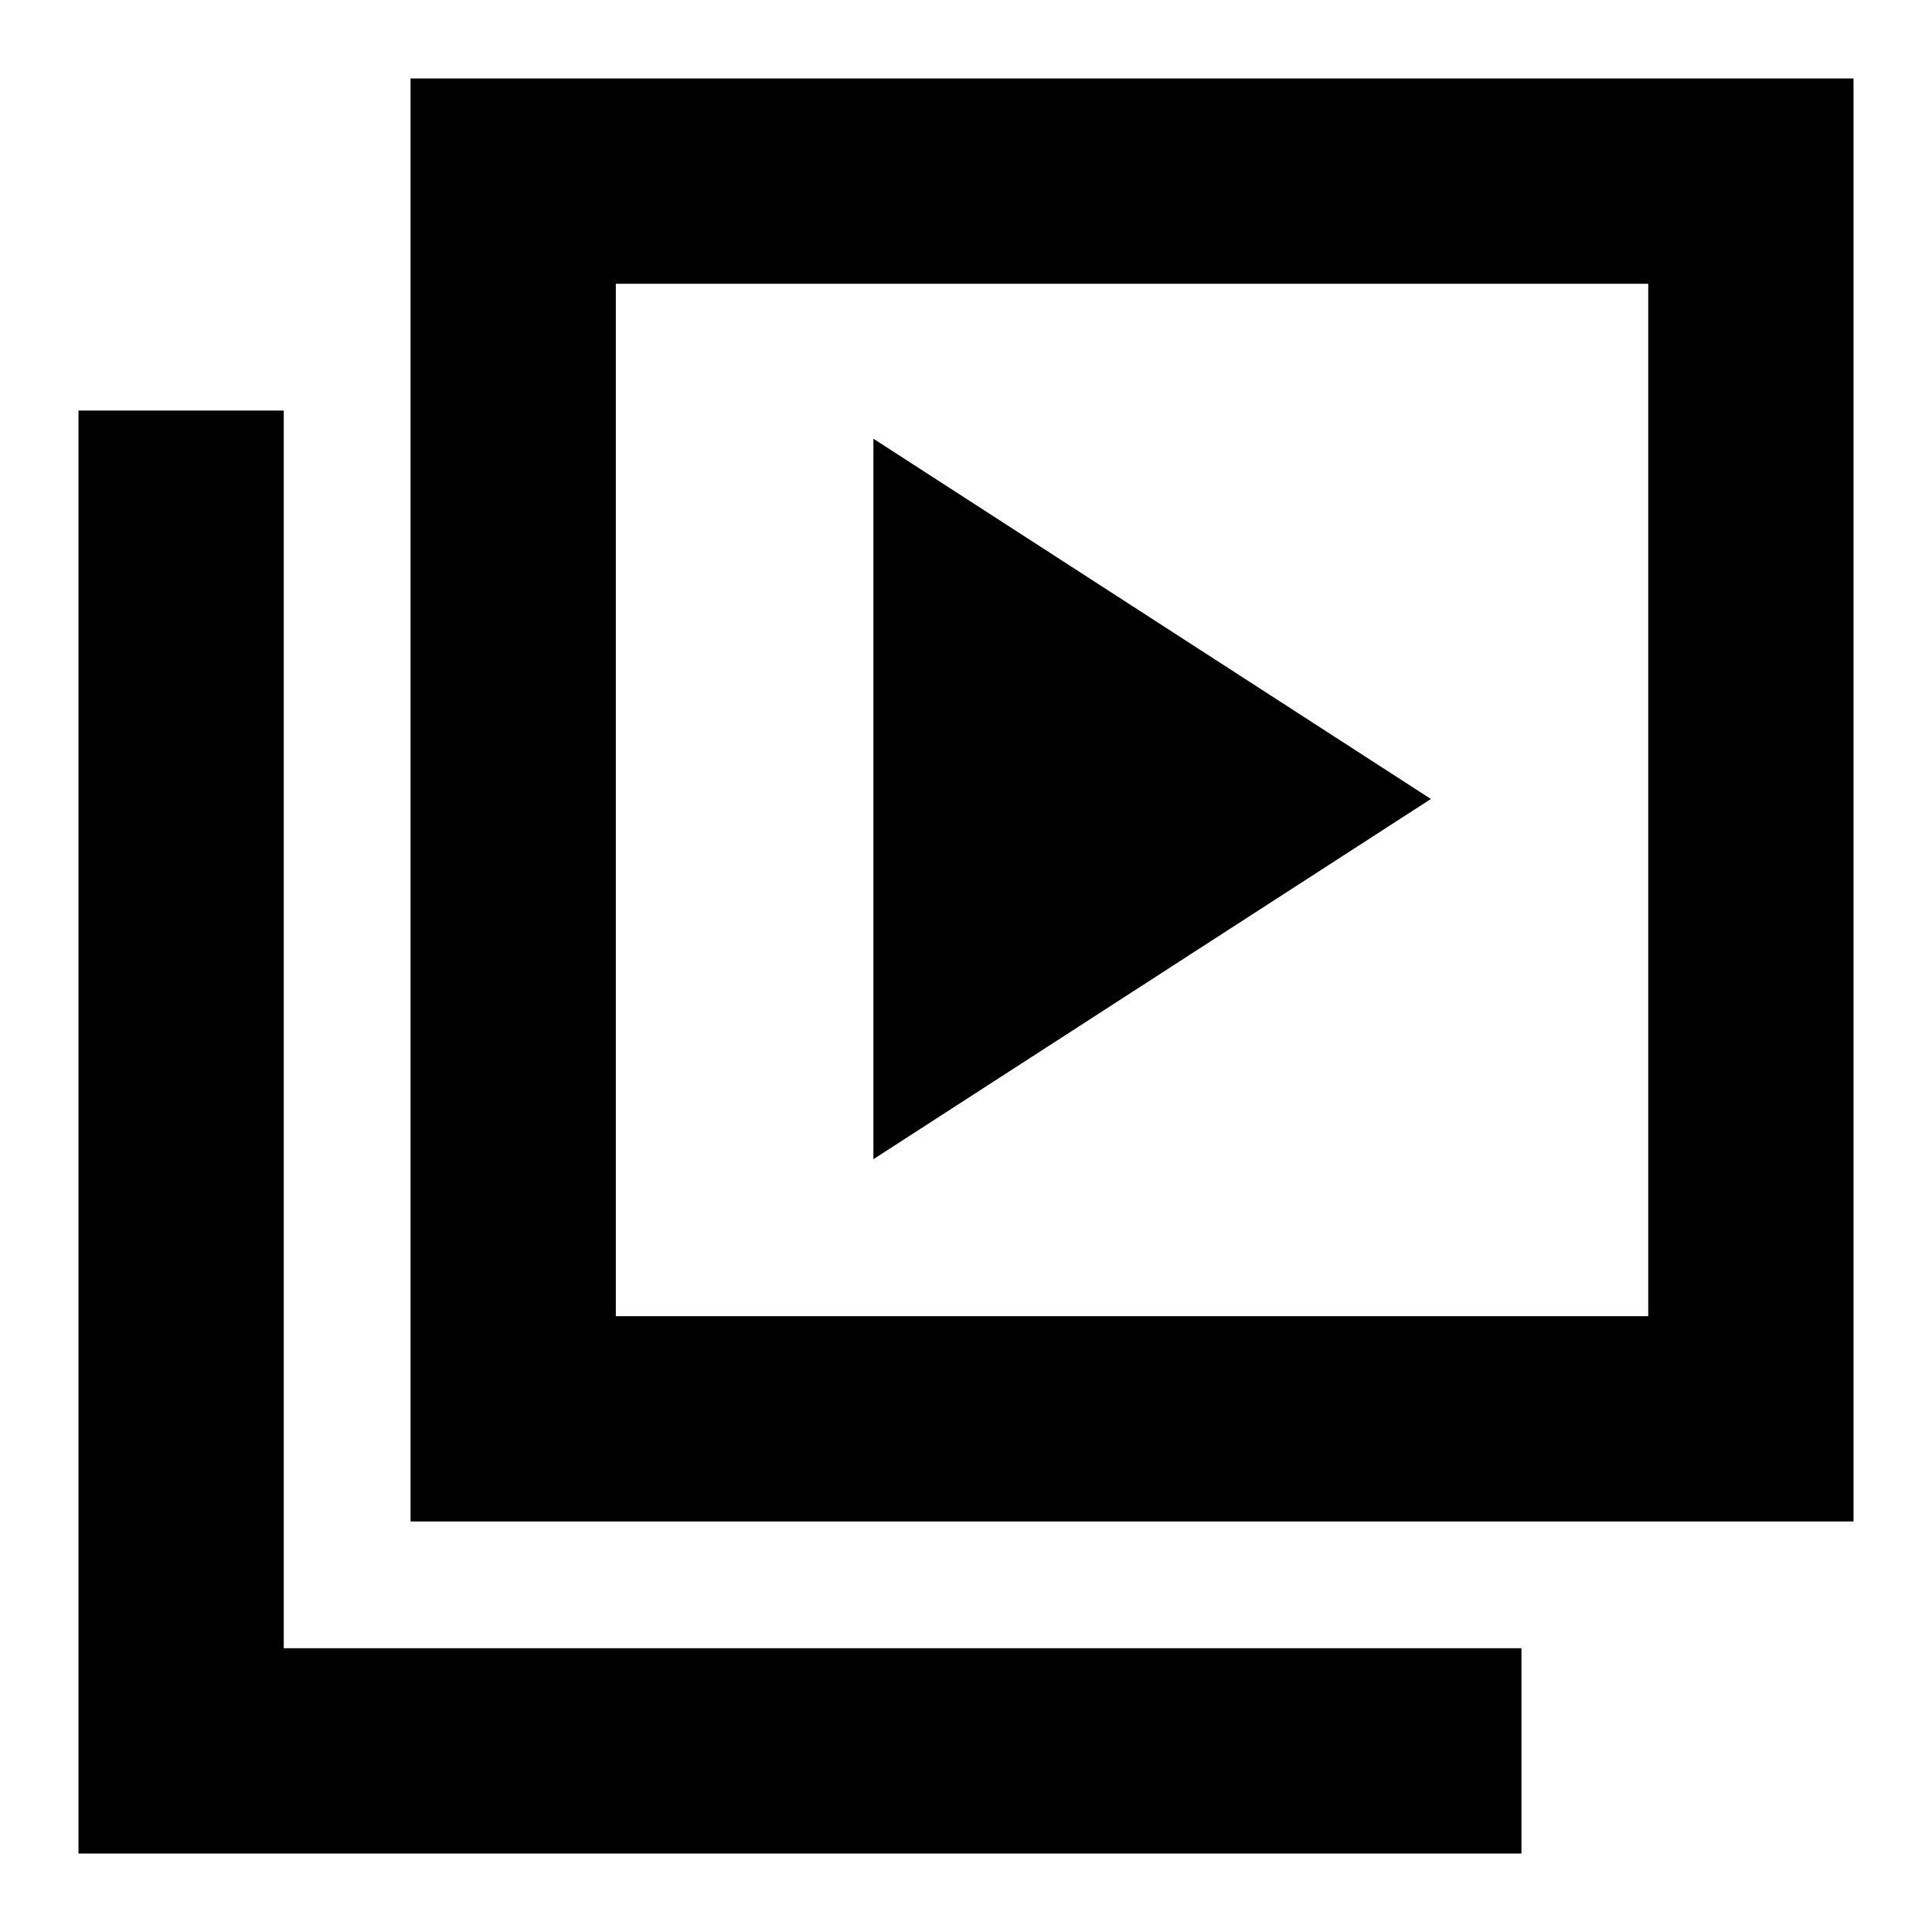 <svg xmlns="http://www.w3.org/2000/svg" height="40" width="40"><path d="m18.083 24 11.542-7.458-11.542-7.459ZM8.5 31.5V1.625h29.875V31.5Zm4.25-4.25h21.375V5.875H12.75ZM1.625 38.375V8.5h4.25v25.625H31.5v4.25ZM12.75 27.25V5.875 27.25Z"/></svg>